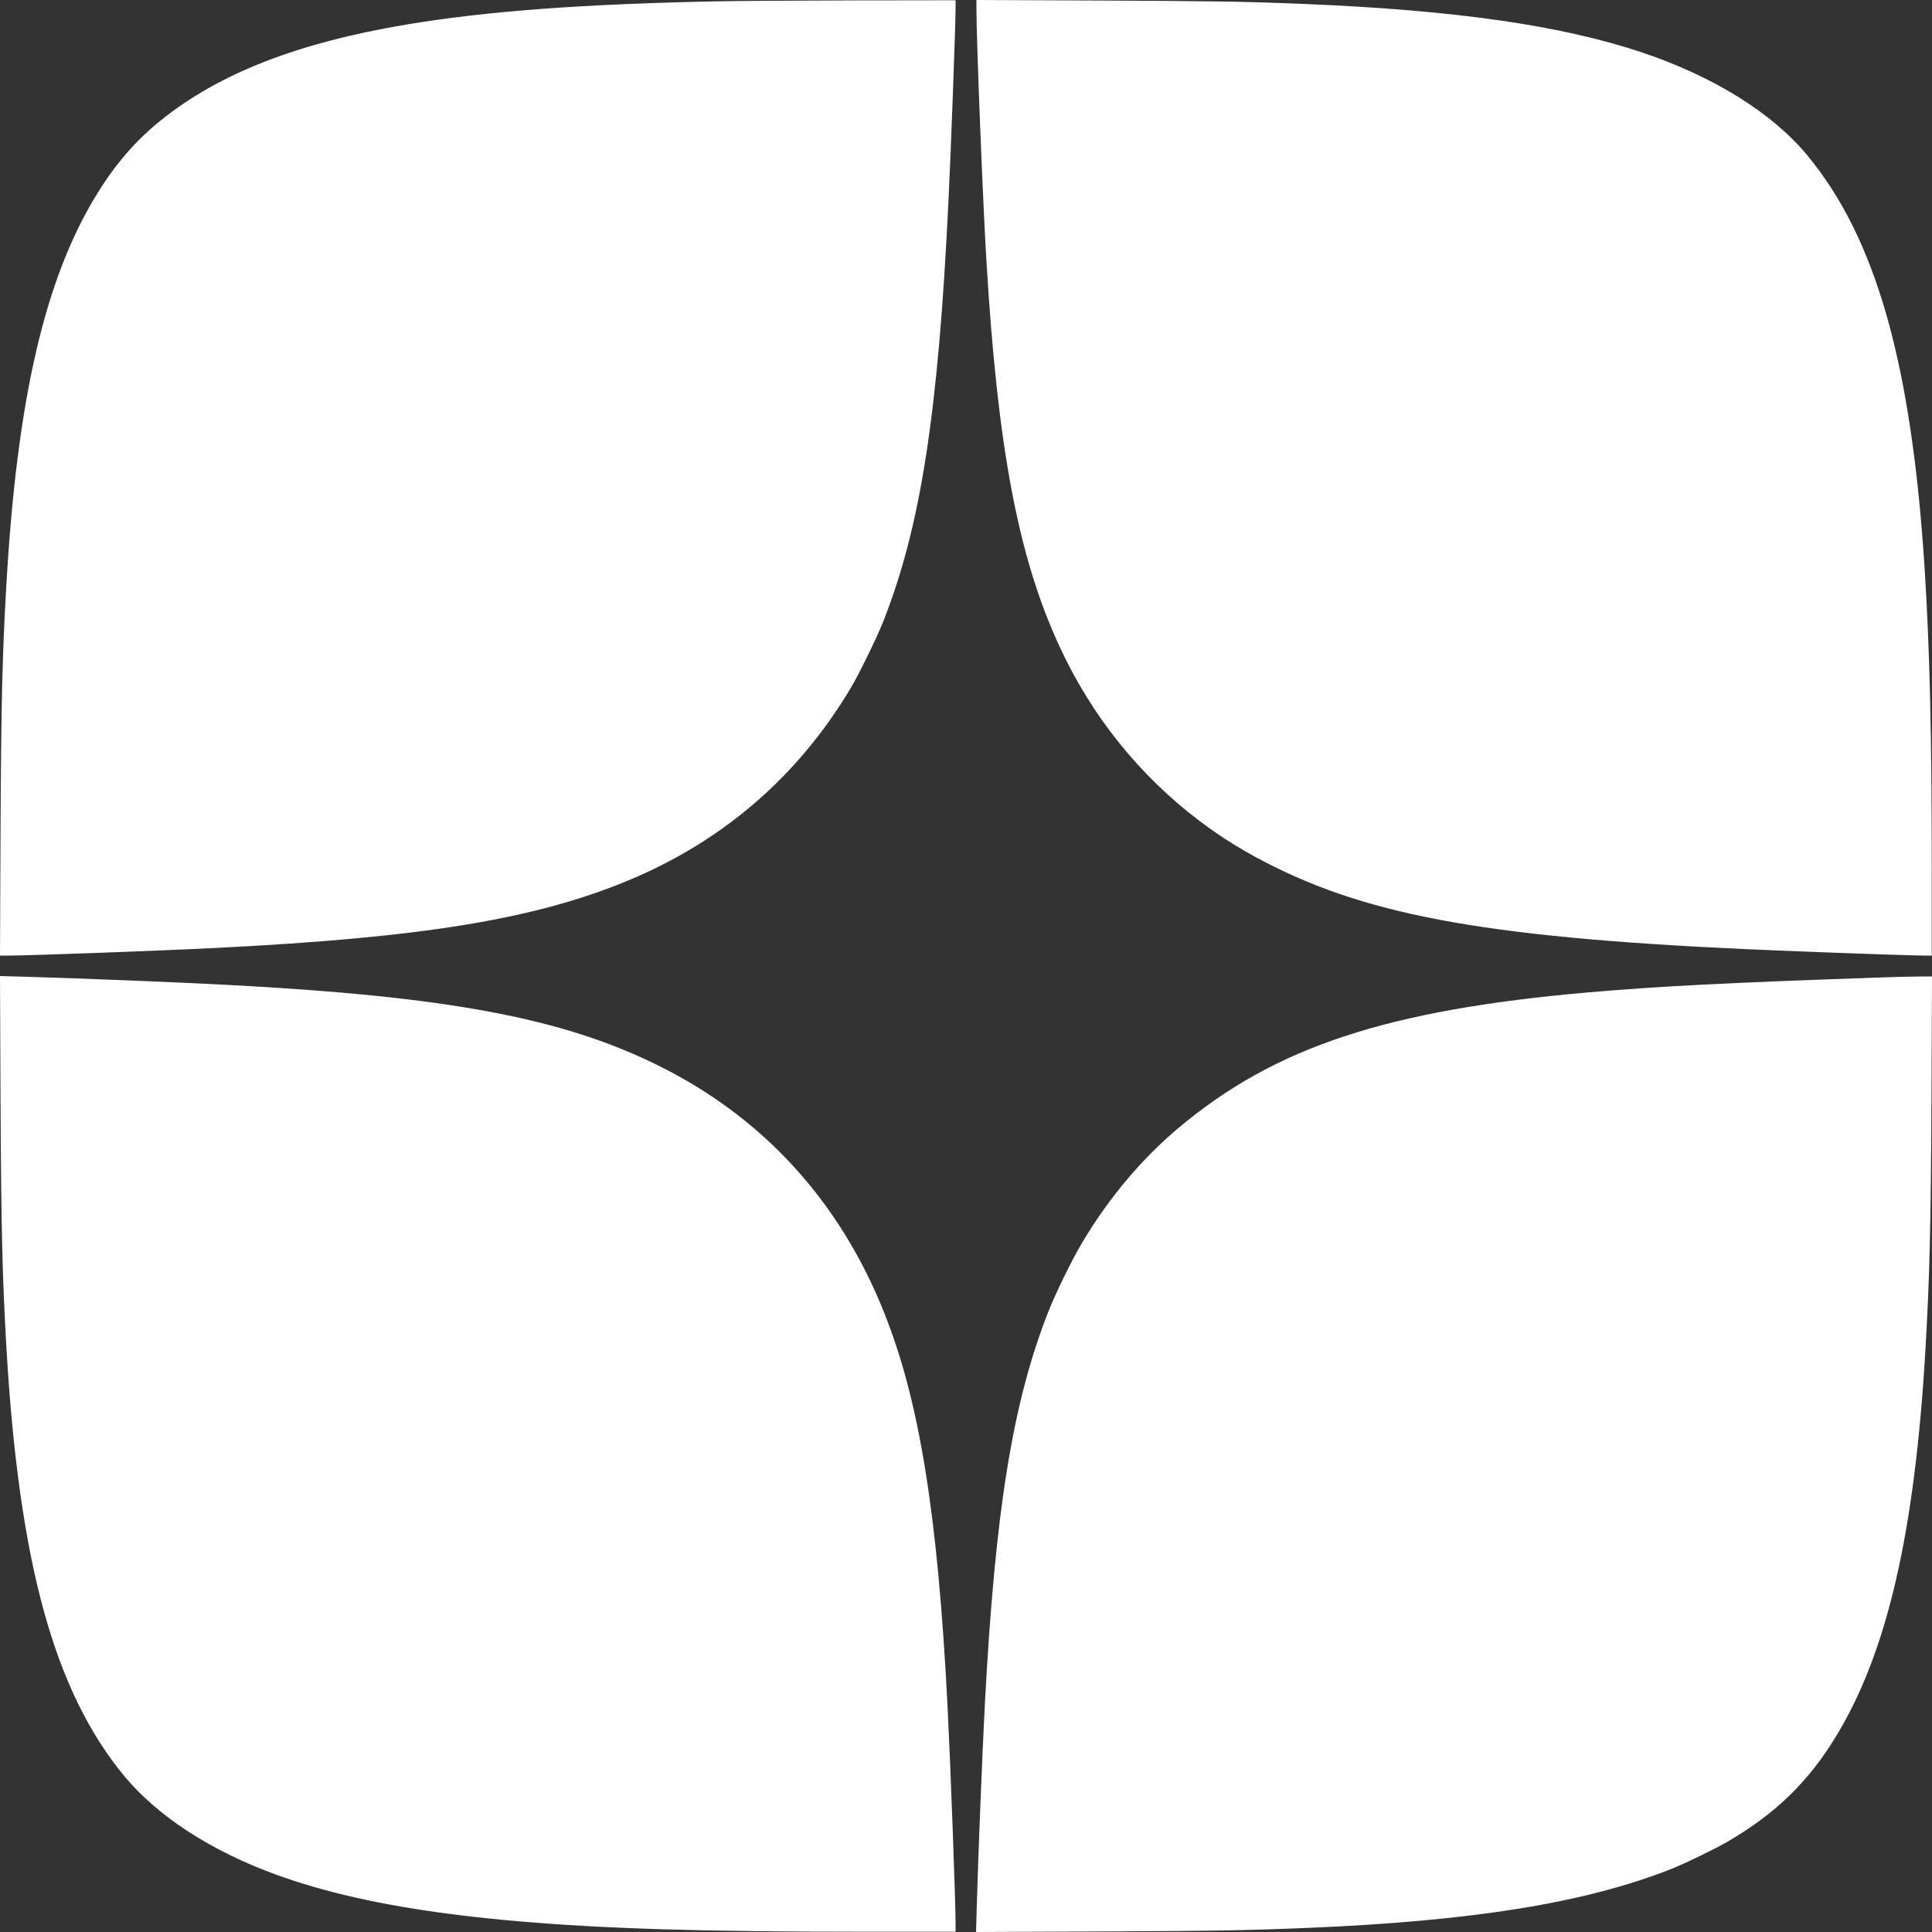 <svg width="15" height="15" viewBox="0 0 15 15" fill="none" xmlns="http://www.w3.org/2000/svg">
<rect x="0" y="0" width="15" height="15" fill="#333333" stroke="none"/>
<path fill-rule="evenodd" clip-rule="evenodd" d="M5.582 0.01C4.525 0.031 3.785 0.086 3.165 0.189C2.317 0.33 1.704 0.568 1.249 0.934C1.05 1.094 0.89 1.28 0.741 1.526C0.346 2.178 0.132 3.106 0.05 4.534C0.017 5.097 0.009 5.46 0.004 6.488L7.32224e-06 7.419L0.072 7.419C0.229 7.419 1.236 7.382 1.671 7.36C3.28 7.28 4.152 7.137 4.875 6.837C5.612 6.531 6.193 6.03 6.602 5.347C6.669 5.235 6.808 4.951 6.858 4.824C7.149 4.086 7.285 3.206 7.364 1.558C7.384 1.155 7.419 0.187 7.419 0.067V0.002L6.638 0.003C6.208 0.004 5.733 0.007 5.582 0.01ZM7.581 0.072C7.581 0.303 7.63 1.555 7.658 2.016C7.745 3.48 7.906 4.329 8.227 5.021C8.477 5.561 8.847 6.021 9.312 6.373C9.499 6.514 9.674 6.621 9.905 6.735C10.731 7.141 11.728 7.301 13.958 7.386C14.443 7.405 14.867 7.419 14.934 7.419L14.998 7.419L14.998 6.726C14.998 5.69 14.982 5.039 14.943 4.417C14.841 2.824 14.566 1.852 14.032 1.206C13.759 0.877 13.307 0.595 12.751 0.408C12.12 0.197 11.307 0.08 10.136 0.031C9.676 0.012 9.422 0.008 8.531 0.004L7.581 0L7.581 0.072ZM0.004 8.511C0.009 9.541 0.018 9.912 0.05 10.466C0.148 12.141 0.423 13.136 0.968 13.793C1.089 13.939 1.261 14.089 1.448 14.211C2.038 14.598 2.829 14.814 4.029 14.917C4.701 14.975 5.468 14.998 6.707 14.998L7.419 14.998L7.419 14.93C7.419 14.759 7.38 13.711 7.357 13.252C7.281 11.759 7.139 10.877 6.864 10.19C6.515 9.316 5.913 8.663 5.087 8.261C4.347 7.9 3.459 7.736 1.774 7.647C1.359 7.625 0.61 7.595 0.182 7.583L0 7.578L0.004 8.511ZM14.603 7.589C13.402 7.63 12.873 7.658 12.329 7.705C10.768 7.842 9.9 8.129 9.155 8.753C8.871 8.99 8.616 9.292 8.412 9.631C8.328 9.769 8.194 10.042 8.135 10.195C7.861 10.895 7.726 11.735 7.647 13.222C7.626 13.616 7.596 14.374 7.583 14.822L7.578 15L8.529 14.996C9.424 14.992 9.667 14.988 10.132 14.969C11.432 14.916 12.304 14.775 12.975 14.511C13.085 14.467 13.32 14.353 13.414 14.298C13.79 14.078 14.043 13.831 14.259 13.474C14.654 12.822 14.868 11.893 14.95 10.462C14.982 9.9 14.991 9.533 14.996 8.512L15 7.581L14.887 7.582C14.825 7.582 14.697 7.585 14.603 7.589Z" fill="white"/>
</svg>

